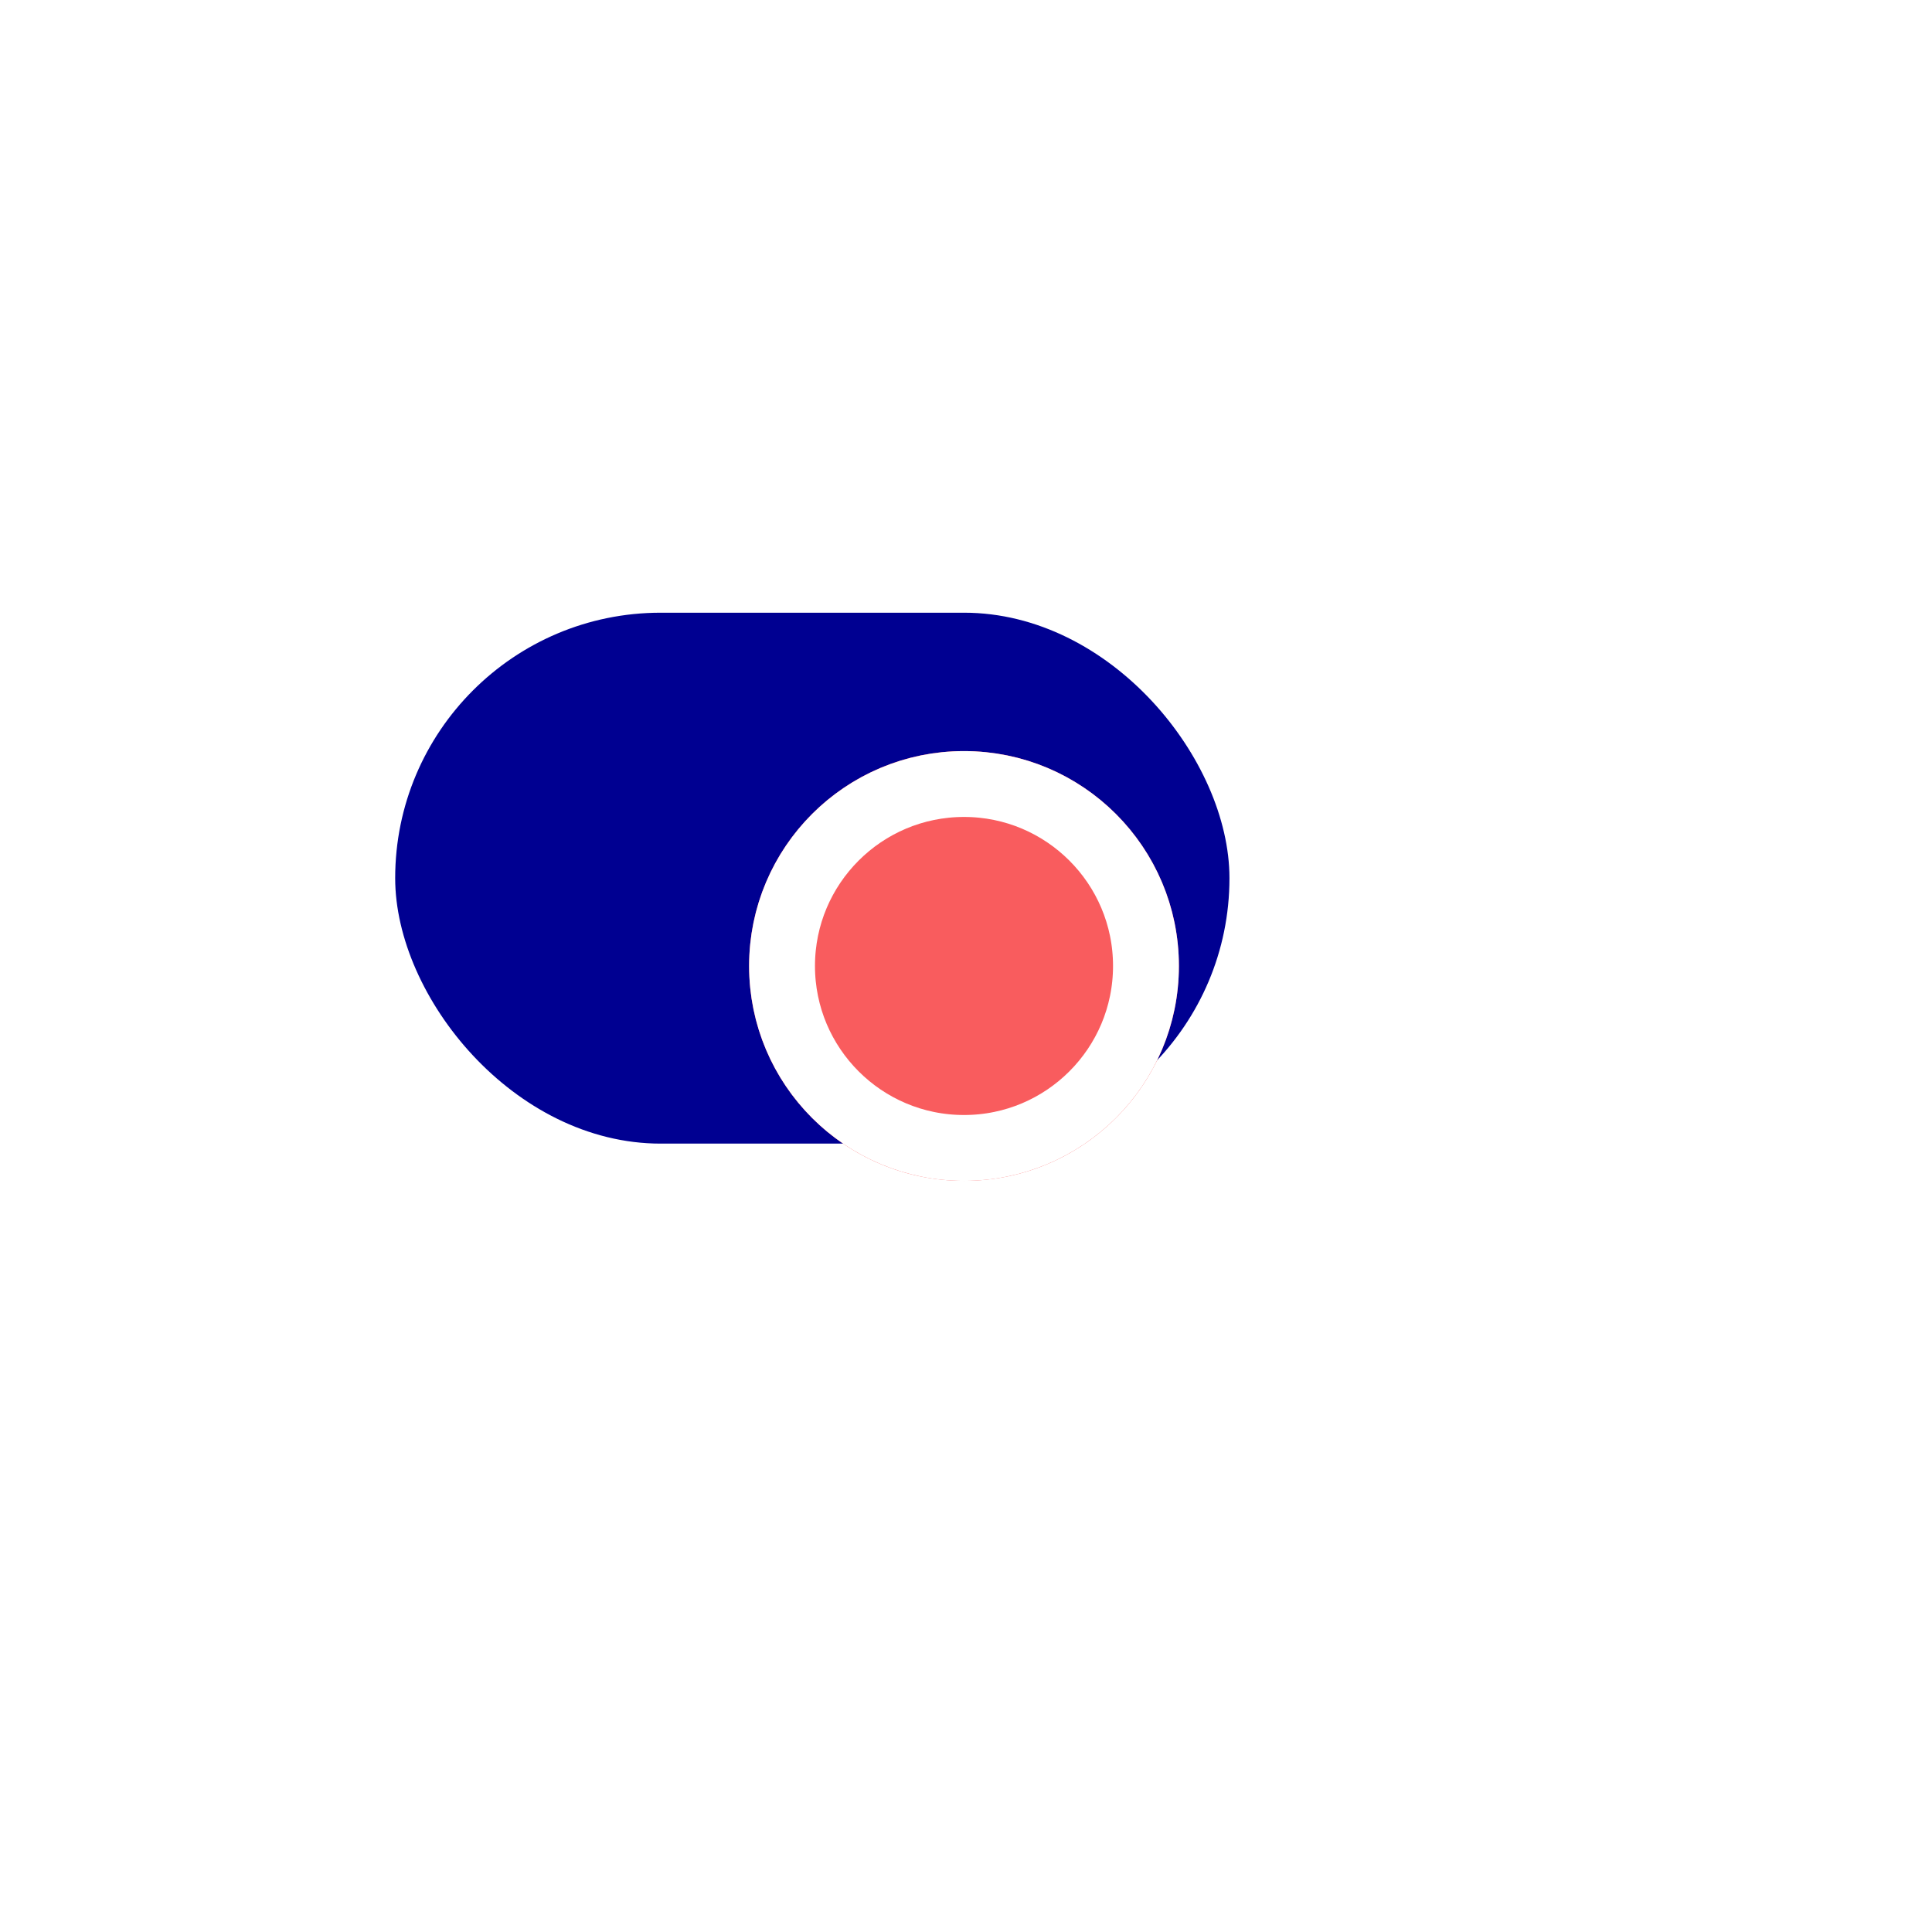<svg width="88" height="88" viewBox="0 0 88 88" fill="none" xmlns="http://www.w3.org/2000/svg">
<rect x="18" y="27.908" width="38" height="24.182" rx="12.091" fill="#000091"/>
<g filter="url(#filter0_d_1896_8293)">
<path d="M34.121 39.999C34.121 34.593 38.503 30.211 43.909 30.211C49.315 30.211 53.697 34.593 53.697 39.999C53.697 45.404 49.315 49.787 43.909 49.787C38.503 49.787 34.121 45.404 34.121 39.999Z" fill="#F95C5E"/>
<path d="M35.621 39.999C35.621 35.422 39.332 31.711 43.909 31.711C48.486 31.711 52.197 35.422 52.197 39.999C52.197 44.576 48.486 48.287 43.909 48.287C39.332 48.287 35.621 44.576 35.621 39.999Z" stroke="white" stroke-width="3"/>
</g>
<defs>
<filter id="filter0_d_1896_8293" x="0.121" y="0.211" width="87.576" height="87.576" filterUnits="userSpaceOnUse" color-interpolation-filters="sRGB">
<feFlood flood-opacity="0" result="BackgroundImageFix"/>
<feColorMatrix in="SourceAlpha" type="matrix" values="0 0 0 0 0 0 0 0 0 0 0 0 0 0 0 0 0 0 127 0" result="hardAlpha"/>
<feOffset dy="4"/>
<feGaussianBlur stdDeviation="17"/>
<feComposite in2="hardAlpha" operator="out"/>
<feColorMatrix type="matrix" values="0 0 0 0 0 0 0 0 0 0 0 0 0 0 0 0 0 0 0.25 0"/>
<feBlend mode="normal" in2="BackgroundImageFix" result="effect1_dropShadow_1896_8293"/>
<feBlend mode="normal" in="SourceGraphic" in2="effect1_dropShadow_1896_8293" result="shape"/>
</filter>
</defs>
</svg>
